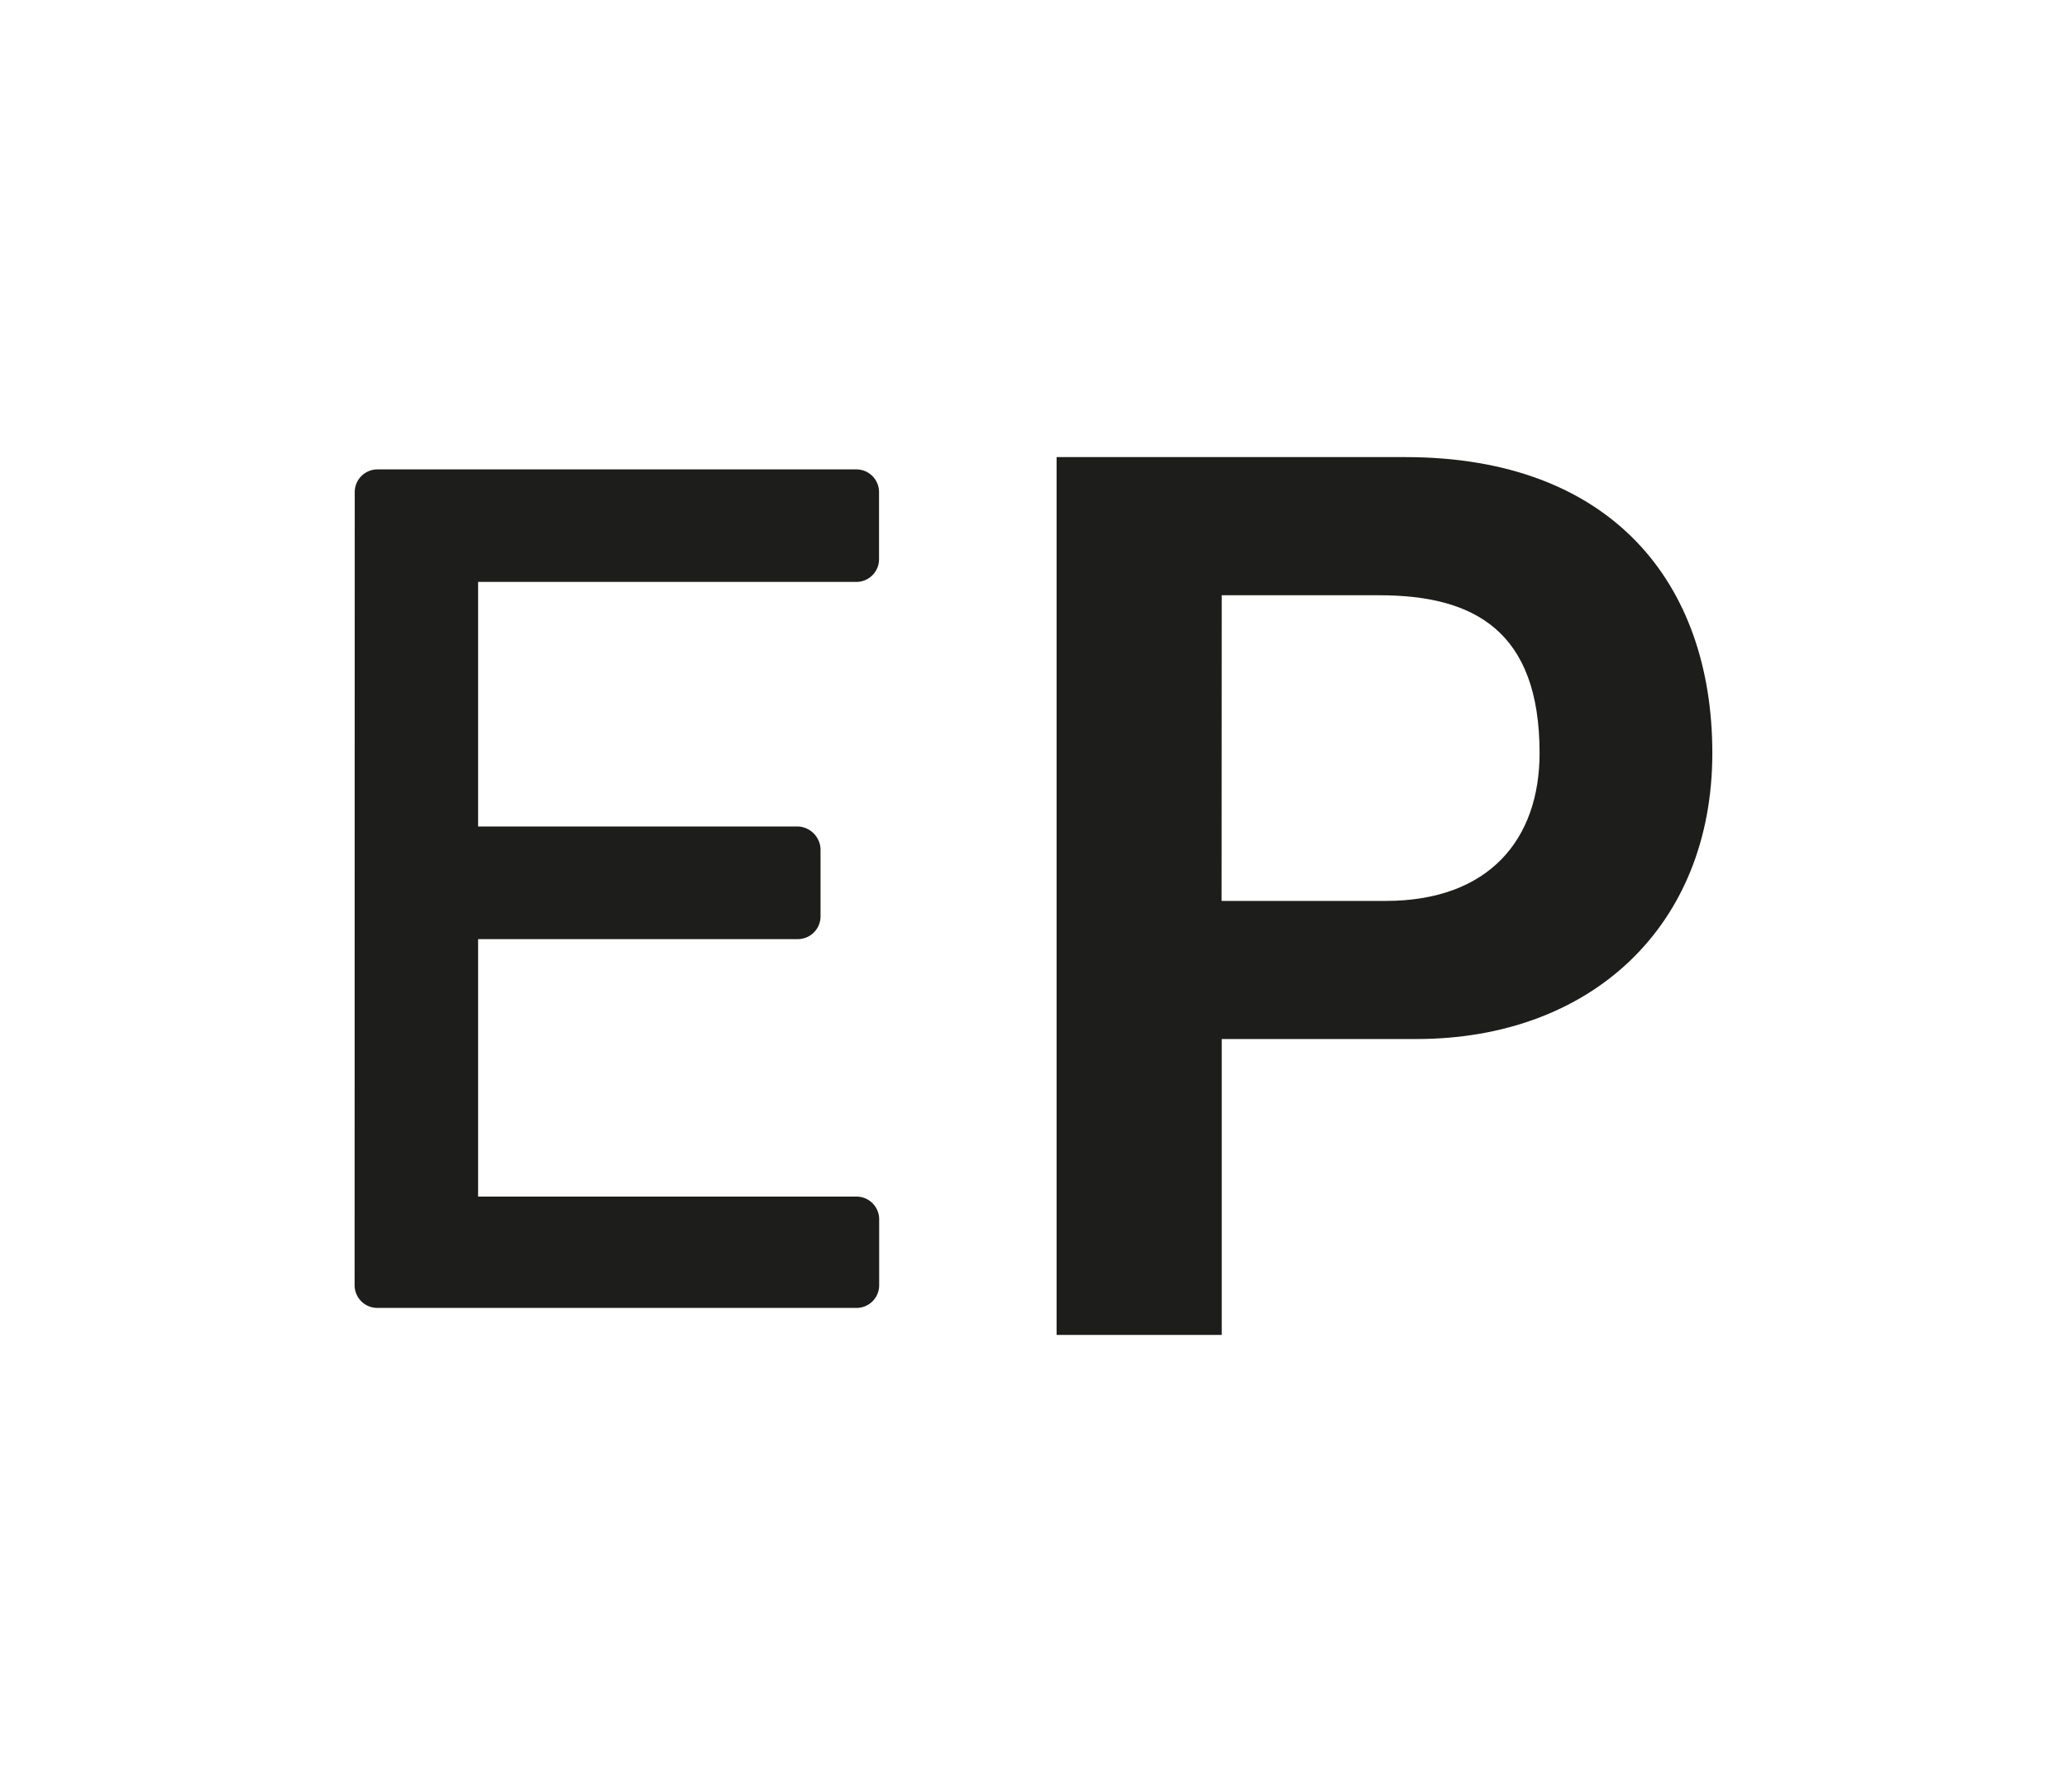 <svg id="Layer_1" data-name="Layer 1" xmlns="http://www.w3.org/2000/svg" viewBox="0 0 317.68 275.37"><defs><style>.cls-1{fill:#1d1d1b;}</style></defs><title>Logo_EmporioPaula_corto_RGB</title><path class="cls-1" d="M162.39,205.13h25.38V159.66H217.7c26.71,0,45.47-17.24,45.47-43.94,0-26.15-15.54-45.48-47.17-45.48H162.39ZM187.77,91.47H212c14.58,0,24.62,5.49,24.62,24.25,0,13.25-7.76,22.72-23.67,22.72h-25.2Z"/><path class="cls-1" d="M54.52,75.62A3.49,3.49,0,0,1,58,72.13h73.61a3.48,3.48,0,0,1,3.49,3.49v10.3a3.49,3.49,0,0,1-3.49,3.5H73.48V127h49.13a3.62,3.62,0,0,1,3.5,3.5v10.3a3.5,3.5,0,0,1-3.5,3.51H73.48v39.56h58.15a3.49,3.49,0,0,1,3.49,3.49v10.13a3.48,3.48,0,0,1-3.49,3.49H58a3.49,3.49,0,0,1-3.5-3.49Z"/></svg>